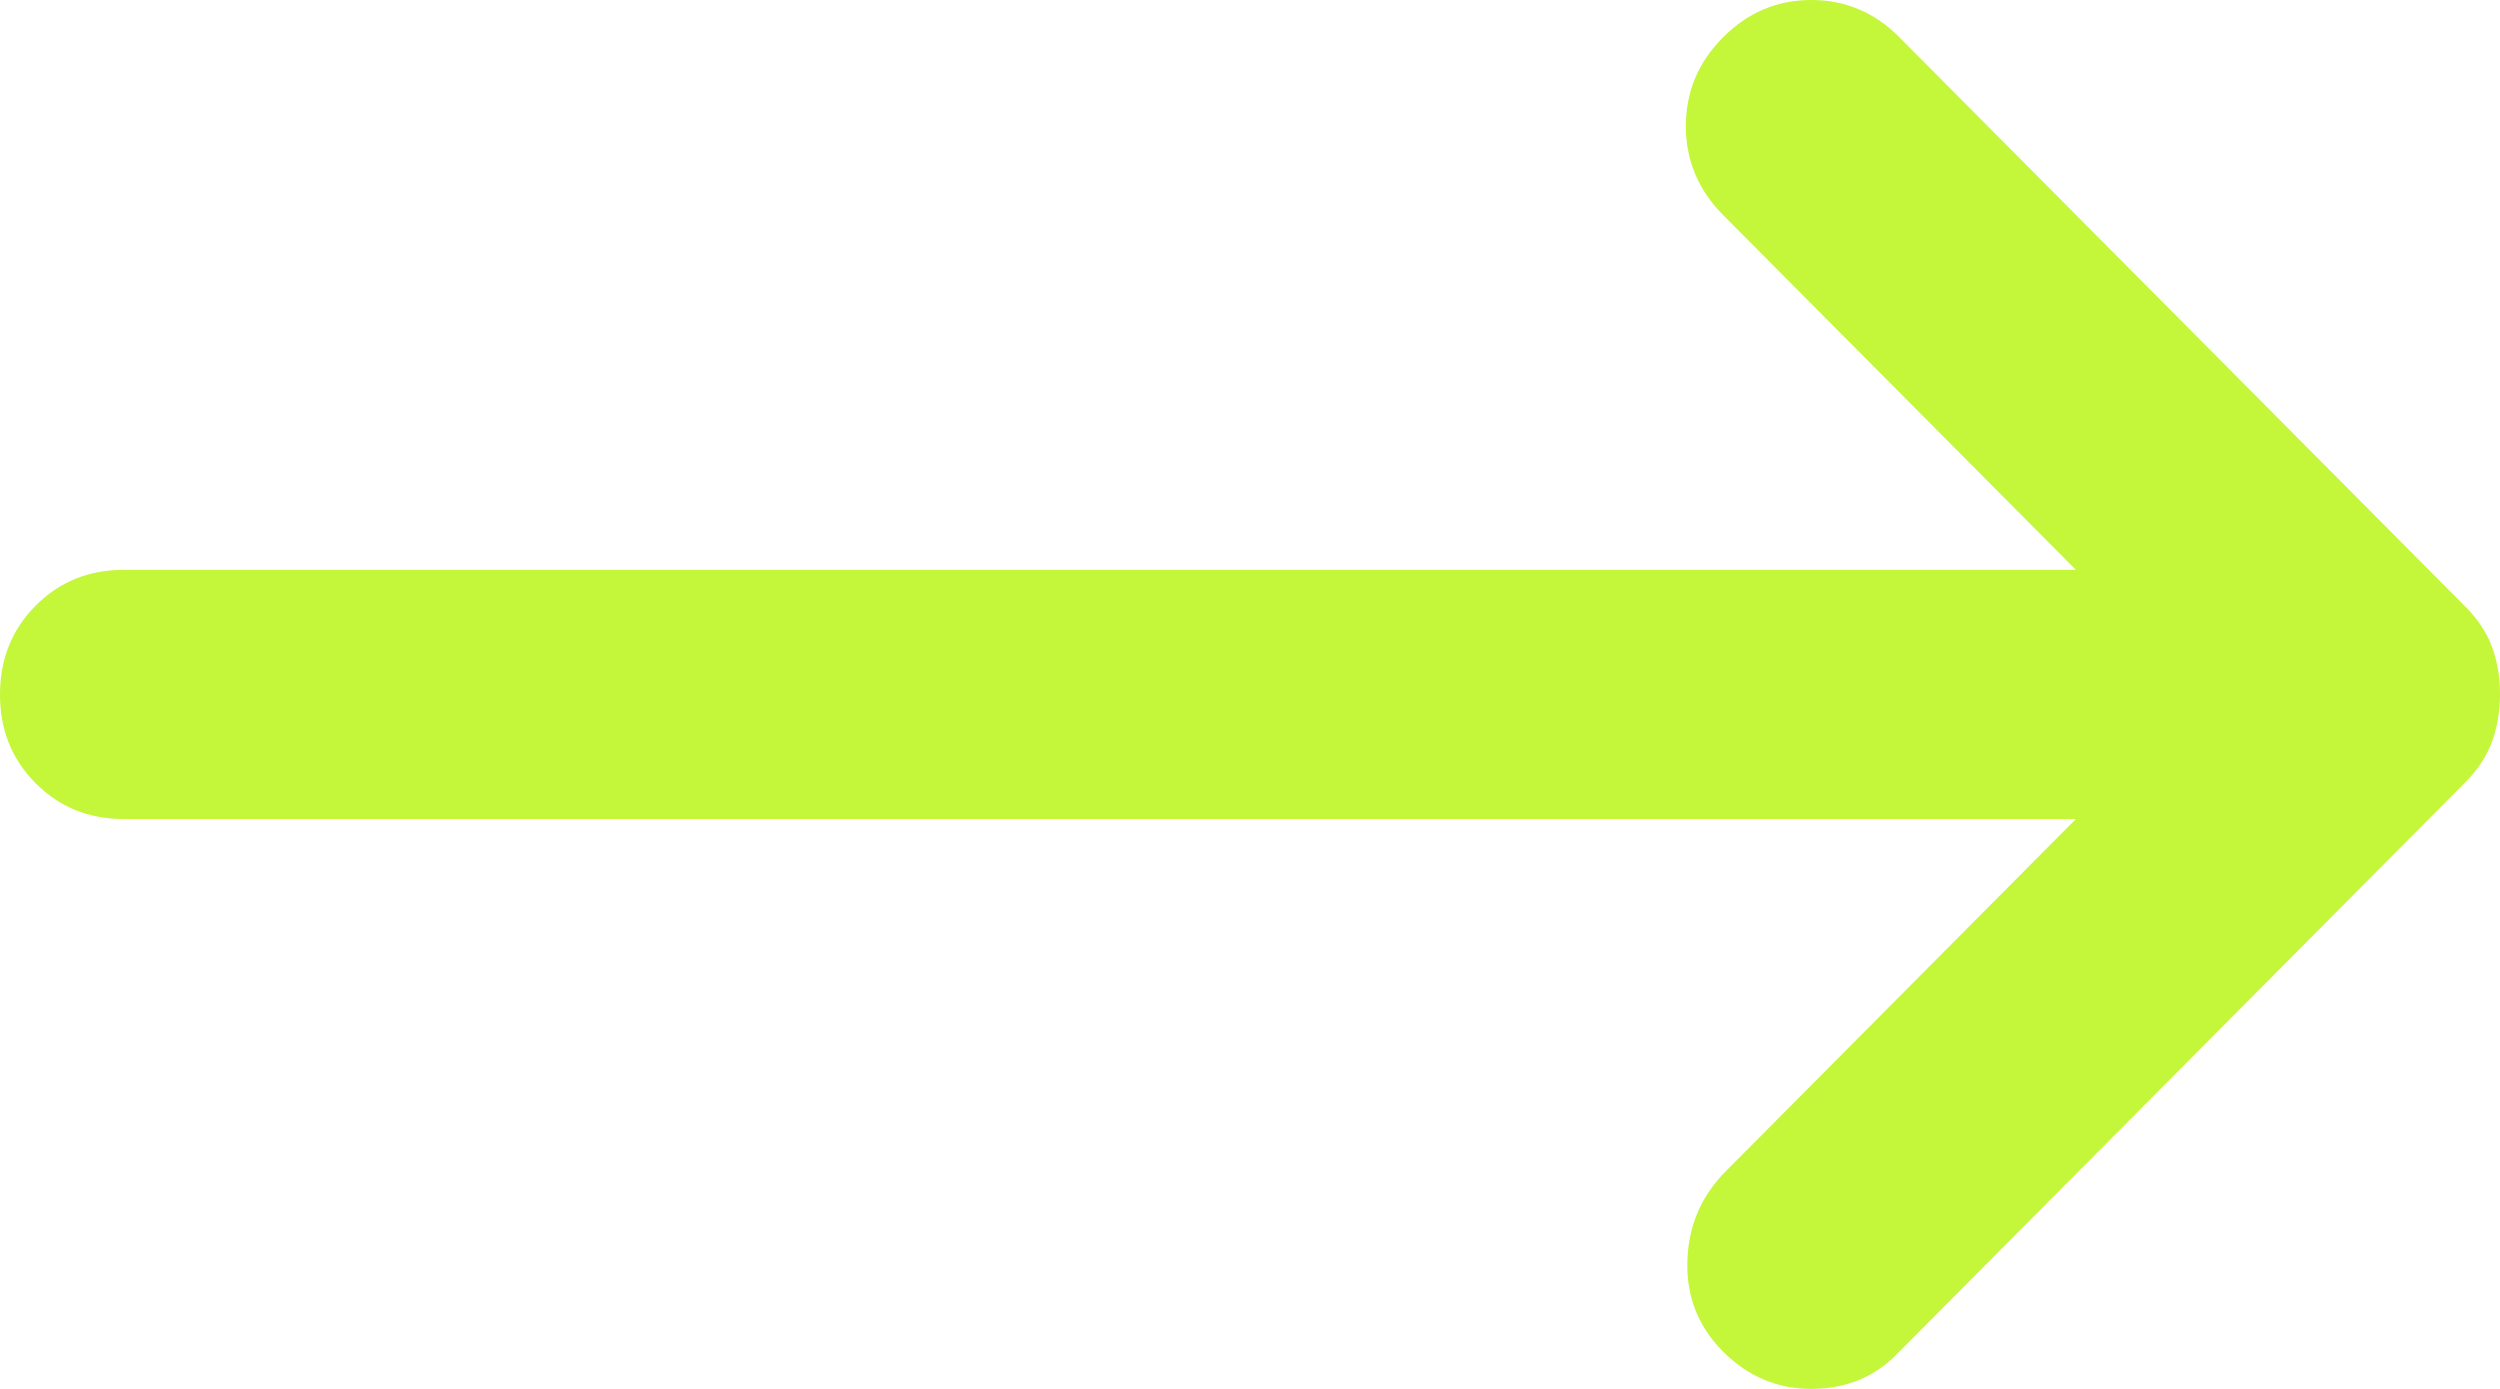 <?xml version="1.0" encoding="UTF-8"?>
<svg xmlns="http://www.w3.org/2000/svg" width="63" height="35" viewBox="0 0 63 35" fill="none">
  <path d="M43.42 34.058C42.796 33.431 42.496 32.672 42.522 31.782C42.546 30.893 42.872 30.134 43.498 29.507L52.313 20.639H3.12C2.236 20.639 1.495 20.338 0.896 19.735C0.296 19.132 -0.002 18.387 1.07968e-05 17.5C1.07968e-05 16.611 0.3 15.865 0.899 15.262C1.498 14.659 2.238 14.359 3.12 14.361H52.313L43.42 5.415C42.796 4.787 42.484 4.041 42.484 3.177C42.484 2.312 42.796 1.567 43.42 0.942C44.044 0.314 44.786 0 45.645 0C46.504 0 47.245 0.314 47.867 0.942L62.142 15.303C62.454 15.617 62.675 15.957 62.806 16.323C62.938 16.689 63.002 17.081 63 17.5C63 17.919 62.934 18.311 62.803 18.677C62.672 19.043 62.452 19.383 62.142 19.697L47.788 34.137C47.217 34.712 46.502 35 45.645 35C44.788 35 44.046 34.686 43.42 34.058Z" fill="#C4F639"></path>
</svg>

